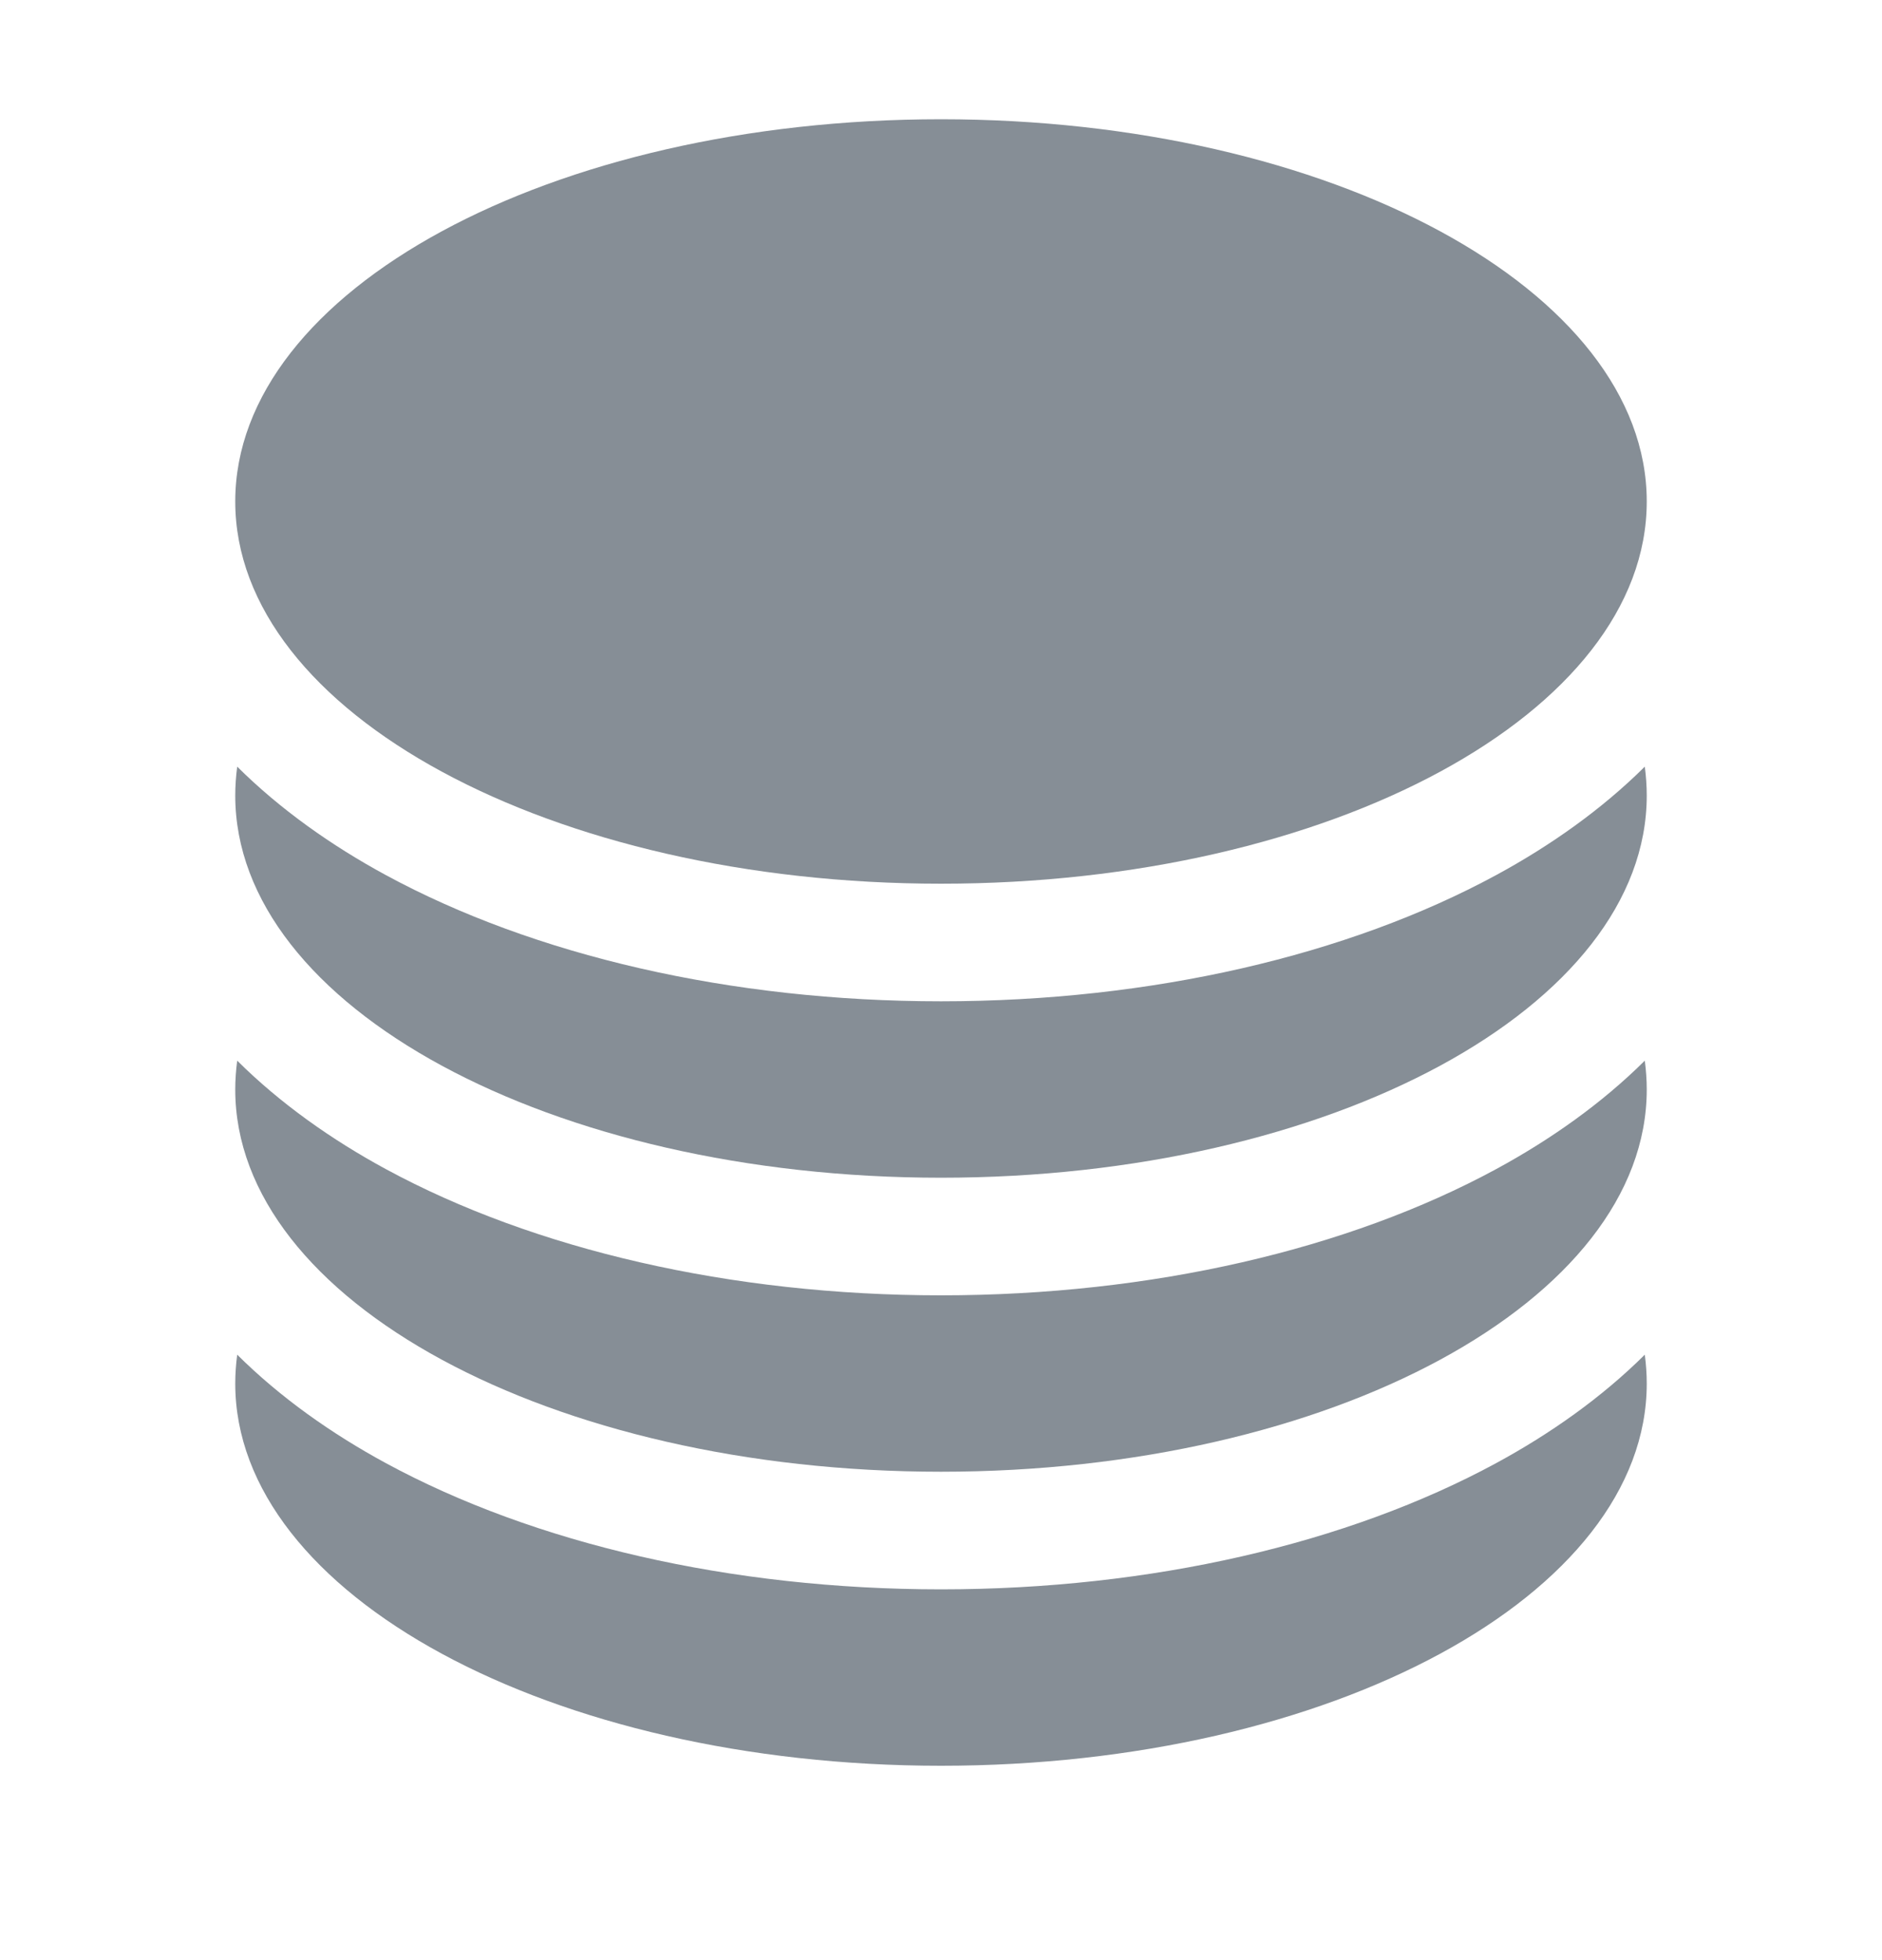 <svg width="24" height="25" viewBox="0 0 24 25" fill="none" xmlns="http://www.w3.org/2000/svg">
<path d="M21 6.396C21 9.088 16.971 11.271 12 11.271C7.029 11.271 3 9.088 3 6.396C3 3.704 7.029 1.521 12 1.521C16.971 1.521 21 3.704 21 6.396Z" fill="#868E96"/>
<path d="M12 12.771C14.685 12.771 17.191 12.185 19.078 11.162C19.768 10.788 20.425 10.325 20.975 9.778C20.991 9.899 21 10.022 21 10.146C21 12.838 16.971 15.021 12 15.021C7.029 15.021 3 12.838 3 10.146C3 10.022 3.009 9.899 3.025 9.778C3.575 10.325 4.232 10.788 4.922 11.162C6.809 12.185 9.315 12.771 12 12.771Z" fill="#868E96"/>
<path d="M12 16.521C14.685 16.521 17.191 15.935 19.078 14.912C19.768 14.538 20.425 14.075 20.975 13.528C20.991 13.649 21 13.772 21 13.896C21 16.588 16.971 18.771 12 18.771C7.029 18.771 3 16.588 3 13.896C3 13.772 3.009 13.649 3.025 13.528C3.575 14.075 4.232 14.538 4.922 14.912C6.809 15.935 9.315 16.521 12 16.521Z" fill="#868E96"/>
<path d="M12 20.271C14.685 20.271 17.191 19.685 19.078 18.662C19.768 18.288 20.425 17.825 20.975 17.278C20.991 17.399 21 17.522 21 17.646C21 20.338 16.971 22.521 12 22.521C7.029 22.521 3 20.338 3 17.646C3 17.522 3.009 17.399 3.025 17.278C3.575 17.825 4.232 18.288 4.922 18.662C6.809 19.685 9.315 20.271 12 20.271Z" fill="#868E96"/>
</svg>
